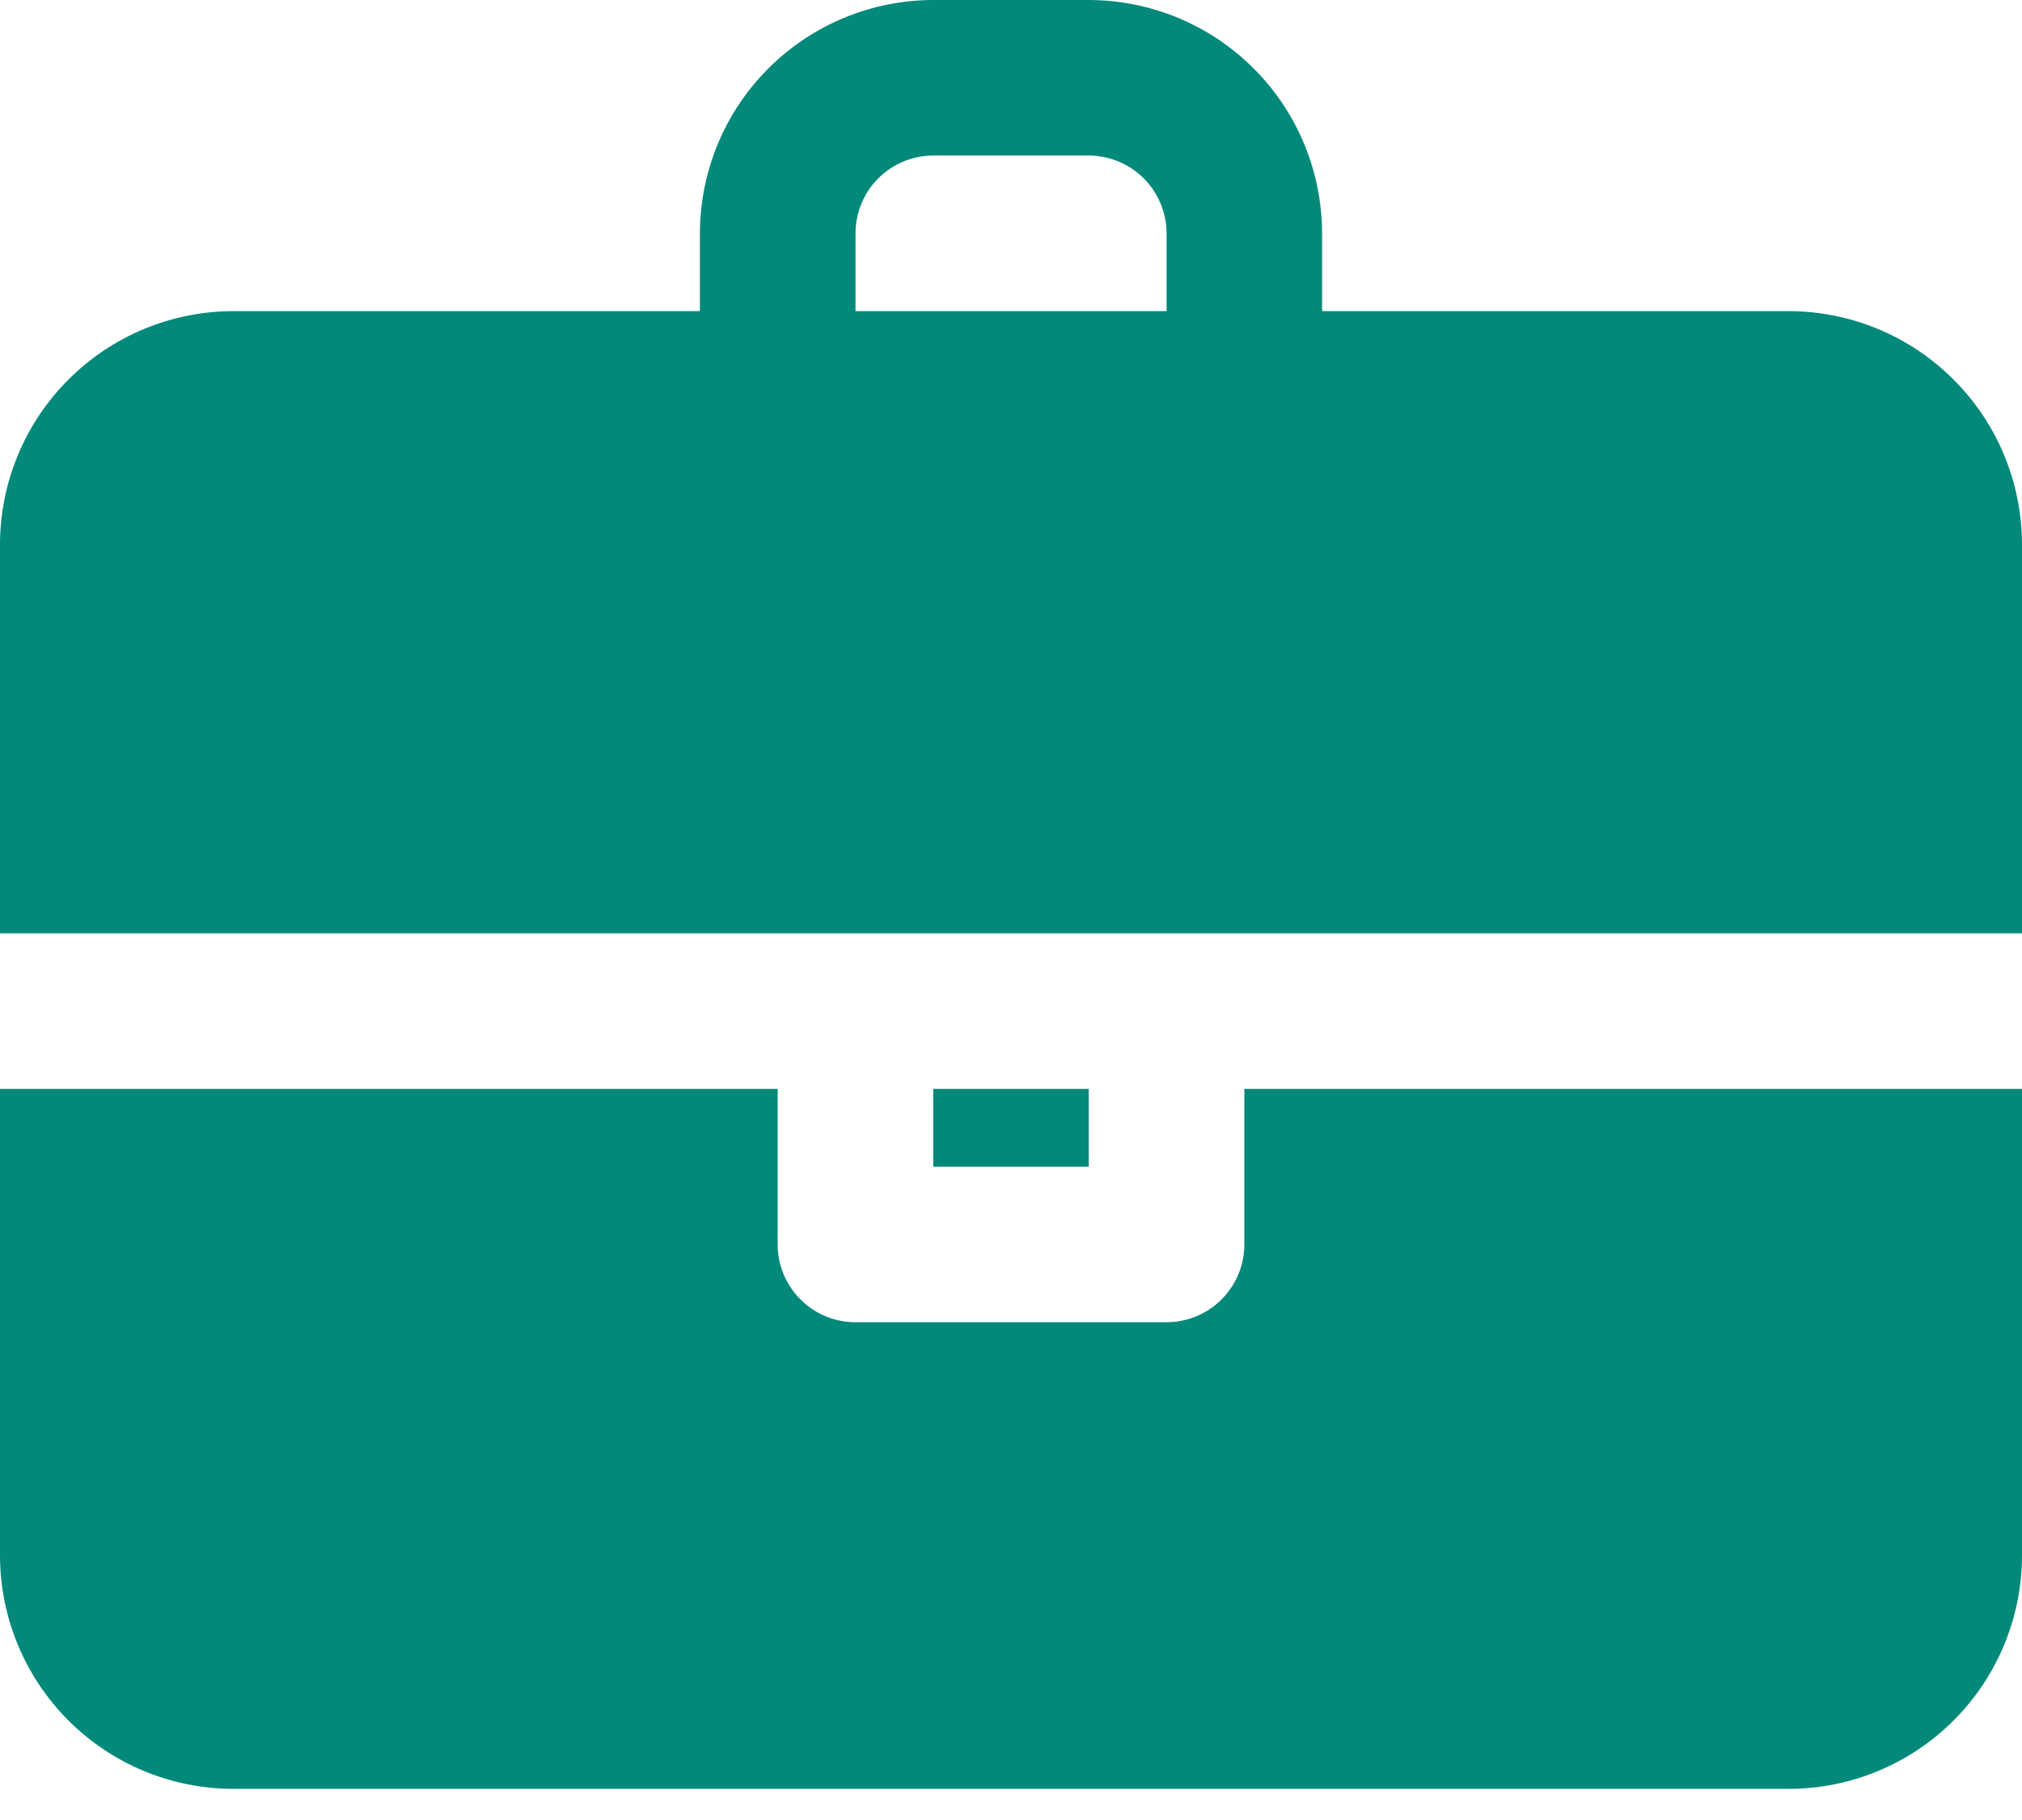 <svg width="20" height="18" viewBox="0 0 20 18" fill="none" xmlns="http://www.w3.org/2000/svg">
<path d="M17.692 3.077H13.077V2.308C13.076 1.696 12.833 1.109 12.4 0.677C11.968 0.244 11.381 0.001 10.769 0H9.231C8.619 0.001 8.032 0.244 7.6 0.677C7.167 1.109 6.924 1.696 6.923 2.308V3.077H2.308C1.696 3.078 1.109 3.321 0.677 3.754C0.244 4.186 0.001 4.773 0 5.385V9.231H20V5.385C19.999 4.773 19.756 4.186 19.323 3.754C18.891 3.321 18.304 3.078 17.692 3.077ZM8.462 2.308C8.462 2.104 8.543 1.908 8.687 1.764C8.831 1.62 9.027 1.539 9.231 1.538H10.769C10.973 1.539 11.169 1.62 11.313 1.764C11.457 1.908 11.538 2.104 11.539 2.308V3.077H8.462V2.308ZM10.769 10.769V11.539H9.231V10.769H10.769ZM12.308 10.769H20V15.385C19.999 15.996 19.756 16.583 19.323 17.016C18.891 17.448 18.304 17.692 17.692 17.692H2.308C1.696 17.692 1.109 17.448 0.677 17.016C0.244 16.583 0.001 15.996 0 15.385V10.769H7.692V12.308C7.692 12.512 7.773 12.707 7.918 12.852C8.062 12.996 8.258 13.077 8.462 13.077H11.539C11.742 13.077 11.938 12.996 12.082 12.852C12.227 12.707 12.308 12.512 12.308 12.308V10.769Z" fill="#02897A"/>
</svg>
